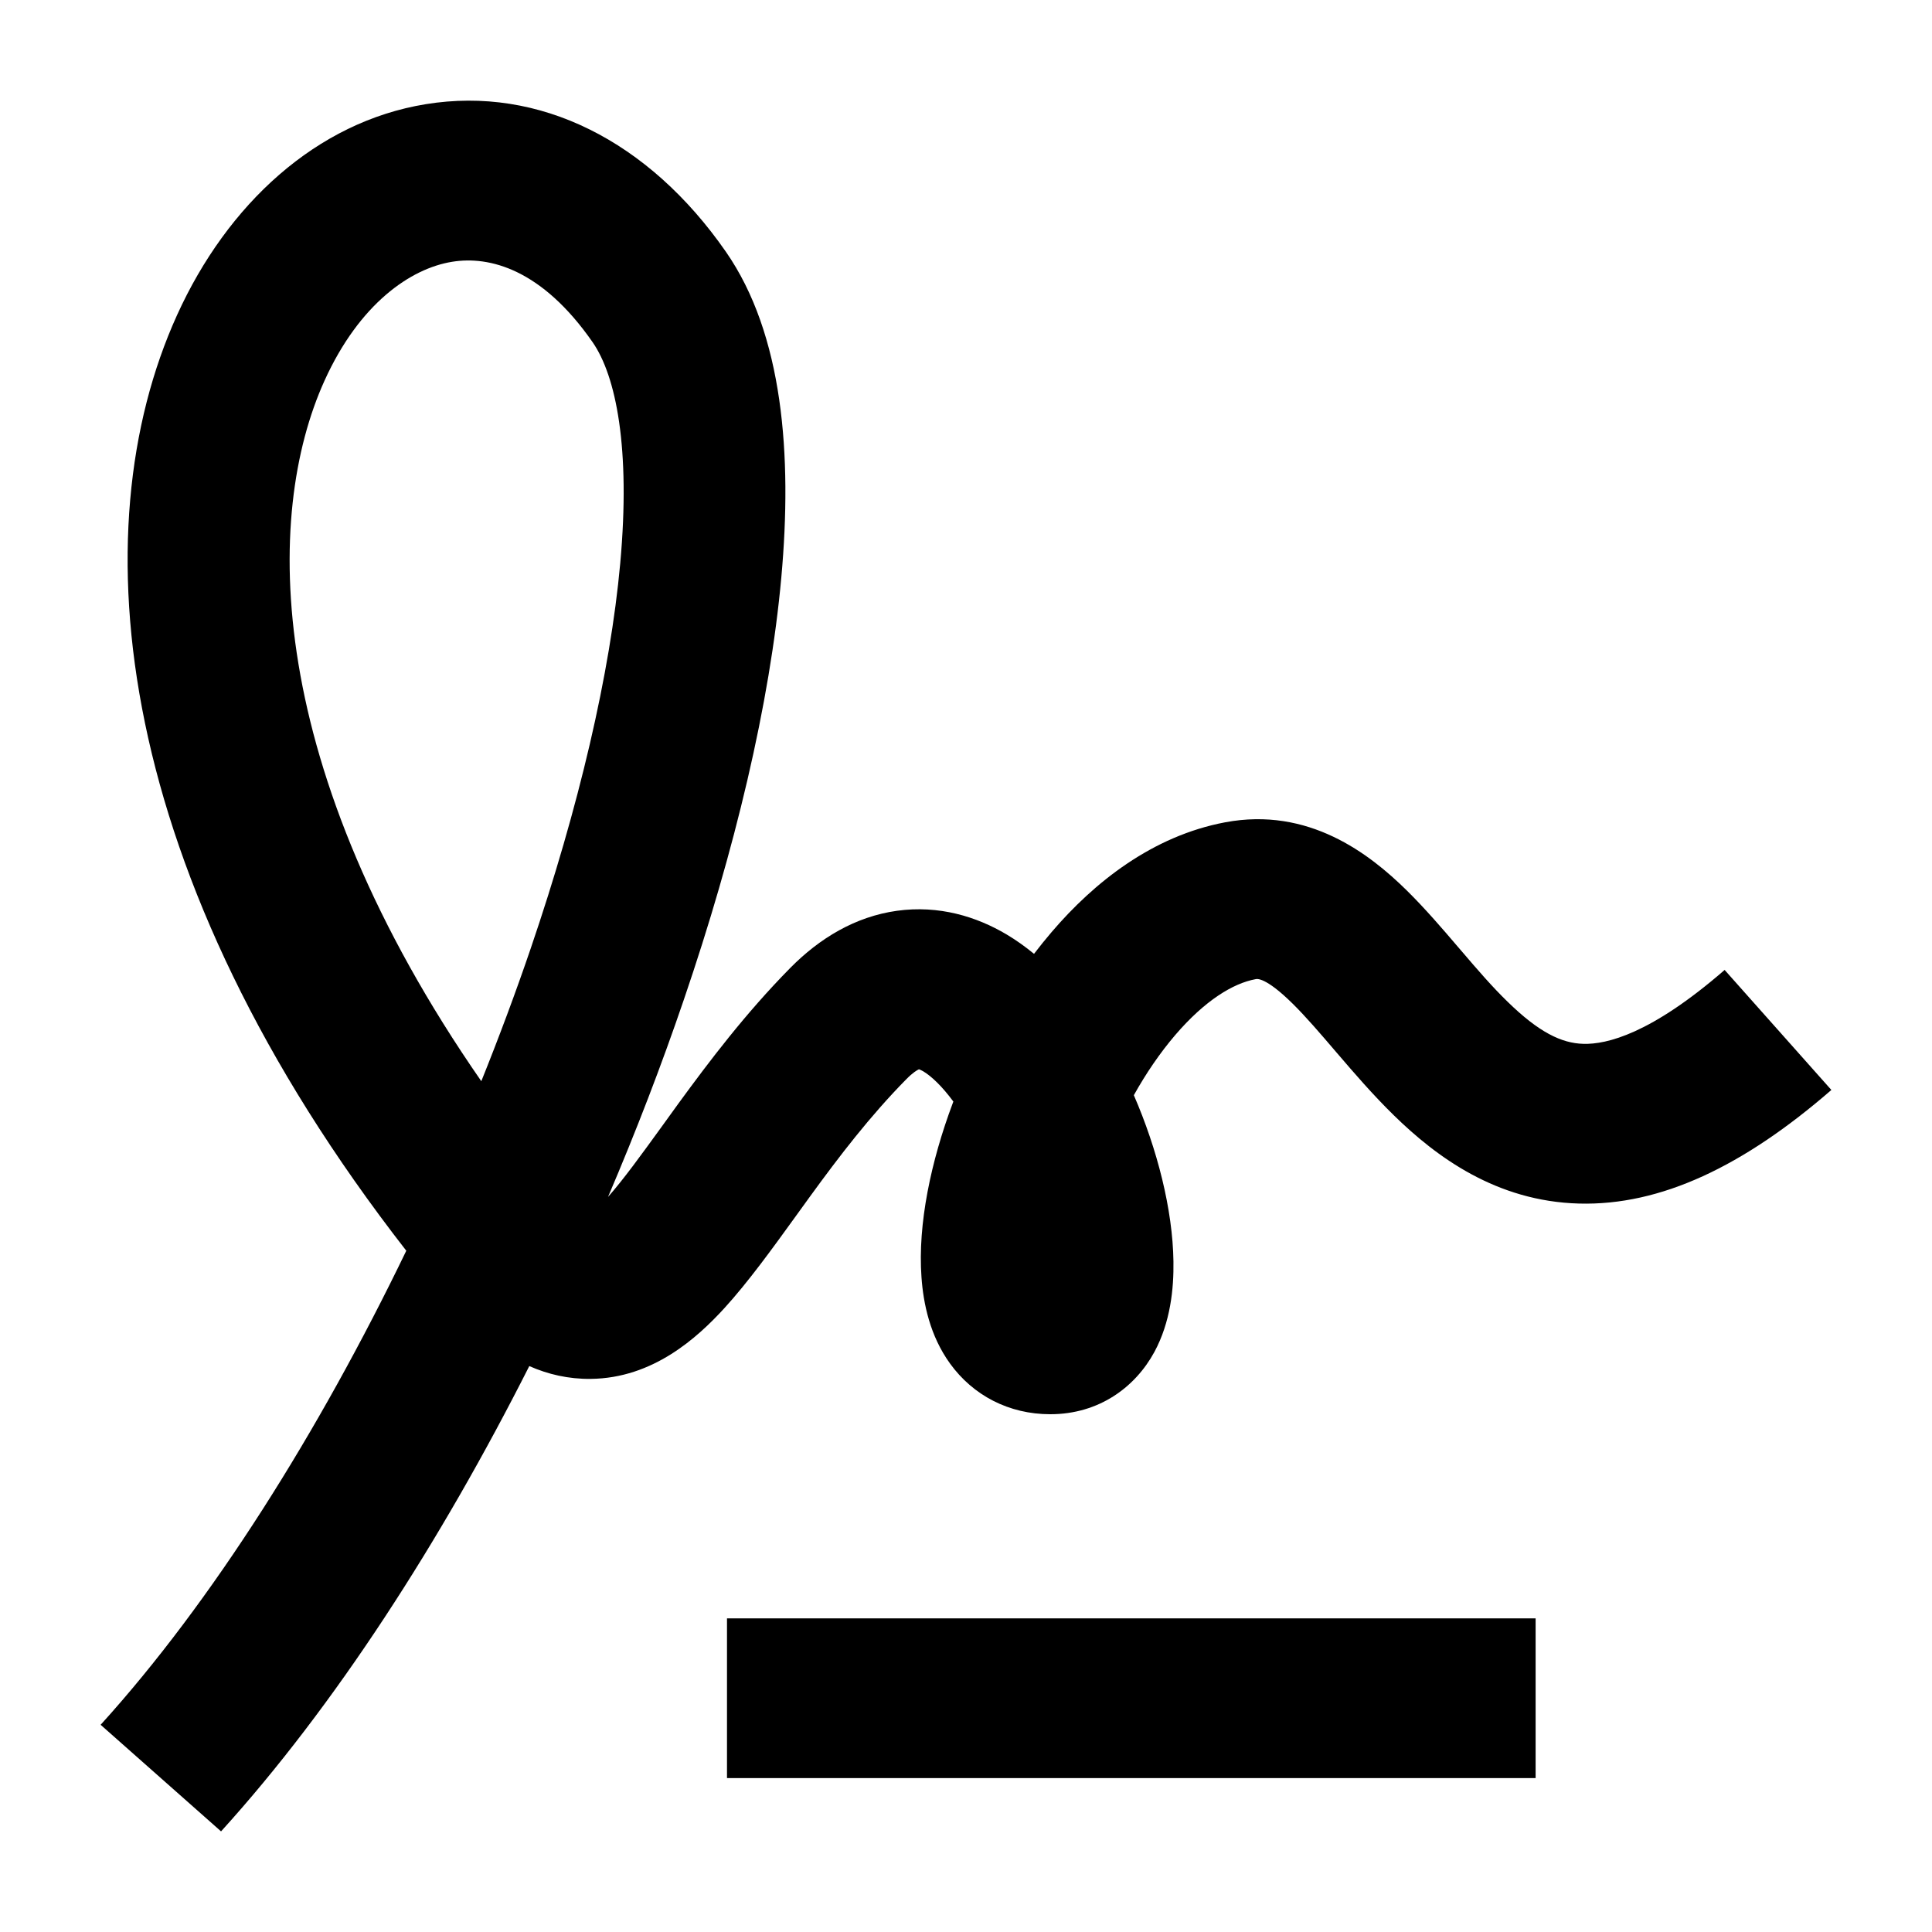<svg width="24" height="24" viewBox="0 0 24 24" xmlns="http://www.w3.org/2000/svg">
    <path fill-rule="evenodd" clip-rule="evenodd" d="M5.29 1.294C6.7 1.065 8.058 1.747 9.017 3.127C9.729 4.152 9.843 5.656 9.706 7.171C9.564 8.744 9.128 10.565 8.494 12.421C8.219 13.228 7.903 14.05 7.553 14.869C7.749 14.646 7.956 14.36 8.222 13.993C8.288 13.901 8.359 13.804 8.433 13.701C8.808 13.188 9.26 12.589 9.816 12.025C10.181 11.655 10.625 11.386 11.143 11.314C11.664 11.242 12.131 11.386 12.506 11.609C12.625 11.68 12.738 11.761 12.845 11.849C12.916 11.756 12.989 11.666 13.064 11.578C13.592 10.96 14.316 10.385 15.219 10.215C16.256 10.02 17.011 10.604 17.476 11.062C17.705 11.288 17.924 11.543 18.114 11.766C18.125 11.779 18.135 11.791 18.146 11.803C18.355 12.048 18.539 12.261 18.73 12.446C19.114 12.821 19.396 12.96 19.67 12.967C19.958 12.975 20.508 12.845 21.424 12.049L22.75 13.54C21.658 14.488 20.629 14.979 19.614 14.951C18.585 14.923 17.84 14.368 17.317 13.857C17.054 13.6 16.815 13.322 16.612 13.085L16.605 13.077C16.394 12.83 16.224 12.632 16.057 12.467C15.715 12.13 15.61 12.16 15.596 12.164C15.596 12.164 15.595 12.164 15.595 12.164C15.318 12.216 14.969 12.426 14.598 12.859C14.411 13.078 14.237 13.332 14.085 13.605C14.375 14.273 14.568 15.024 14.577 15.671C14.582 16.006 14.541 16.423 14.34 16.795C14.102 17.233 13.651 17.568 13.047 17.568C12.532 17.568 12.088 17.334 11.802 16.939C11.553 16.595 11.47 16.194 11.447 15.866C11.399 15.203 11.566 14.423 11.835 13.705C11.838 13.698 11.84 13.691 11.843 13.684C11.704 13.496 11.573 13.371 11.47 13.309C11.444 13.294 11.427 13.287 11.416 13.283C11.393 13.293 11.339 13.324 11.256 13.409C10.808 13.864 10.426 14.363 10.064 14.861C10.005 14.941 9.946 15.024 9.886 15.107C9.597 15.507 9.293 15.928 8.998 16.251C8.661 16.619 8.111 17.121 7.338 17.129C7.062 17.132 6.808 17.073 6.575 16.97C5.474 19.149 4.158 21.194 2.746 22.75L1.25 21.426C2.636 19.898 3.959 17.791 5.047 15.537C1.409 10.862 0.978 6.606 2.199 3.915C2.824 2.536 3.931 1.514 5.29 1.294ZM5.979 13.431C3.279 9.538 3.271 6.405 4.032 4.727C4.465 3.772 5.101 3.335 5.616 3.252C6.081 3.176 6.731 3.344 7.361 4.25C7.654 4.672 7.834 5.568 7.705 6.995C7.581 8.365 7.191 10.027 6.591 11.787C6.405 12.332 6.2 12.882 5.979 13.431ZM11.43 13.278C11.43 13.278 11.429 13.278 11.426 13.279C11.429 13.278 11.43 13.278 11.43 13.278ZM11.408 13.28C11.405 13.28 11.404 13.28 11.404 13.28C11.404 13.279 11.405 13.279 11.408 13.28Z"/>
    <path fill-rule="evenodd" clip-rule="evenodd" d="M19.076 22.088H9.031V20.104H19.076V22.088Z"/>
</svg>
